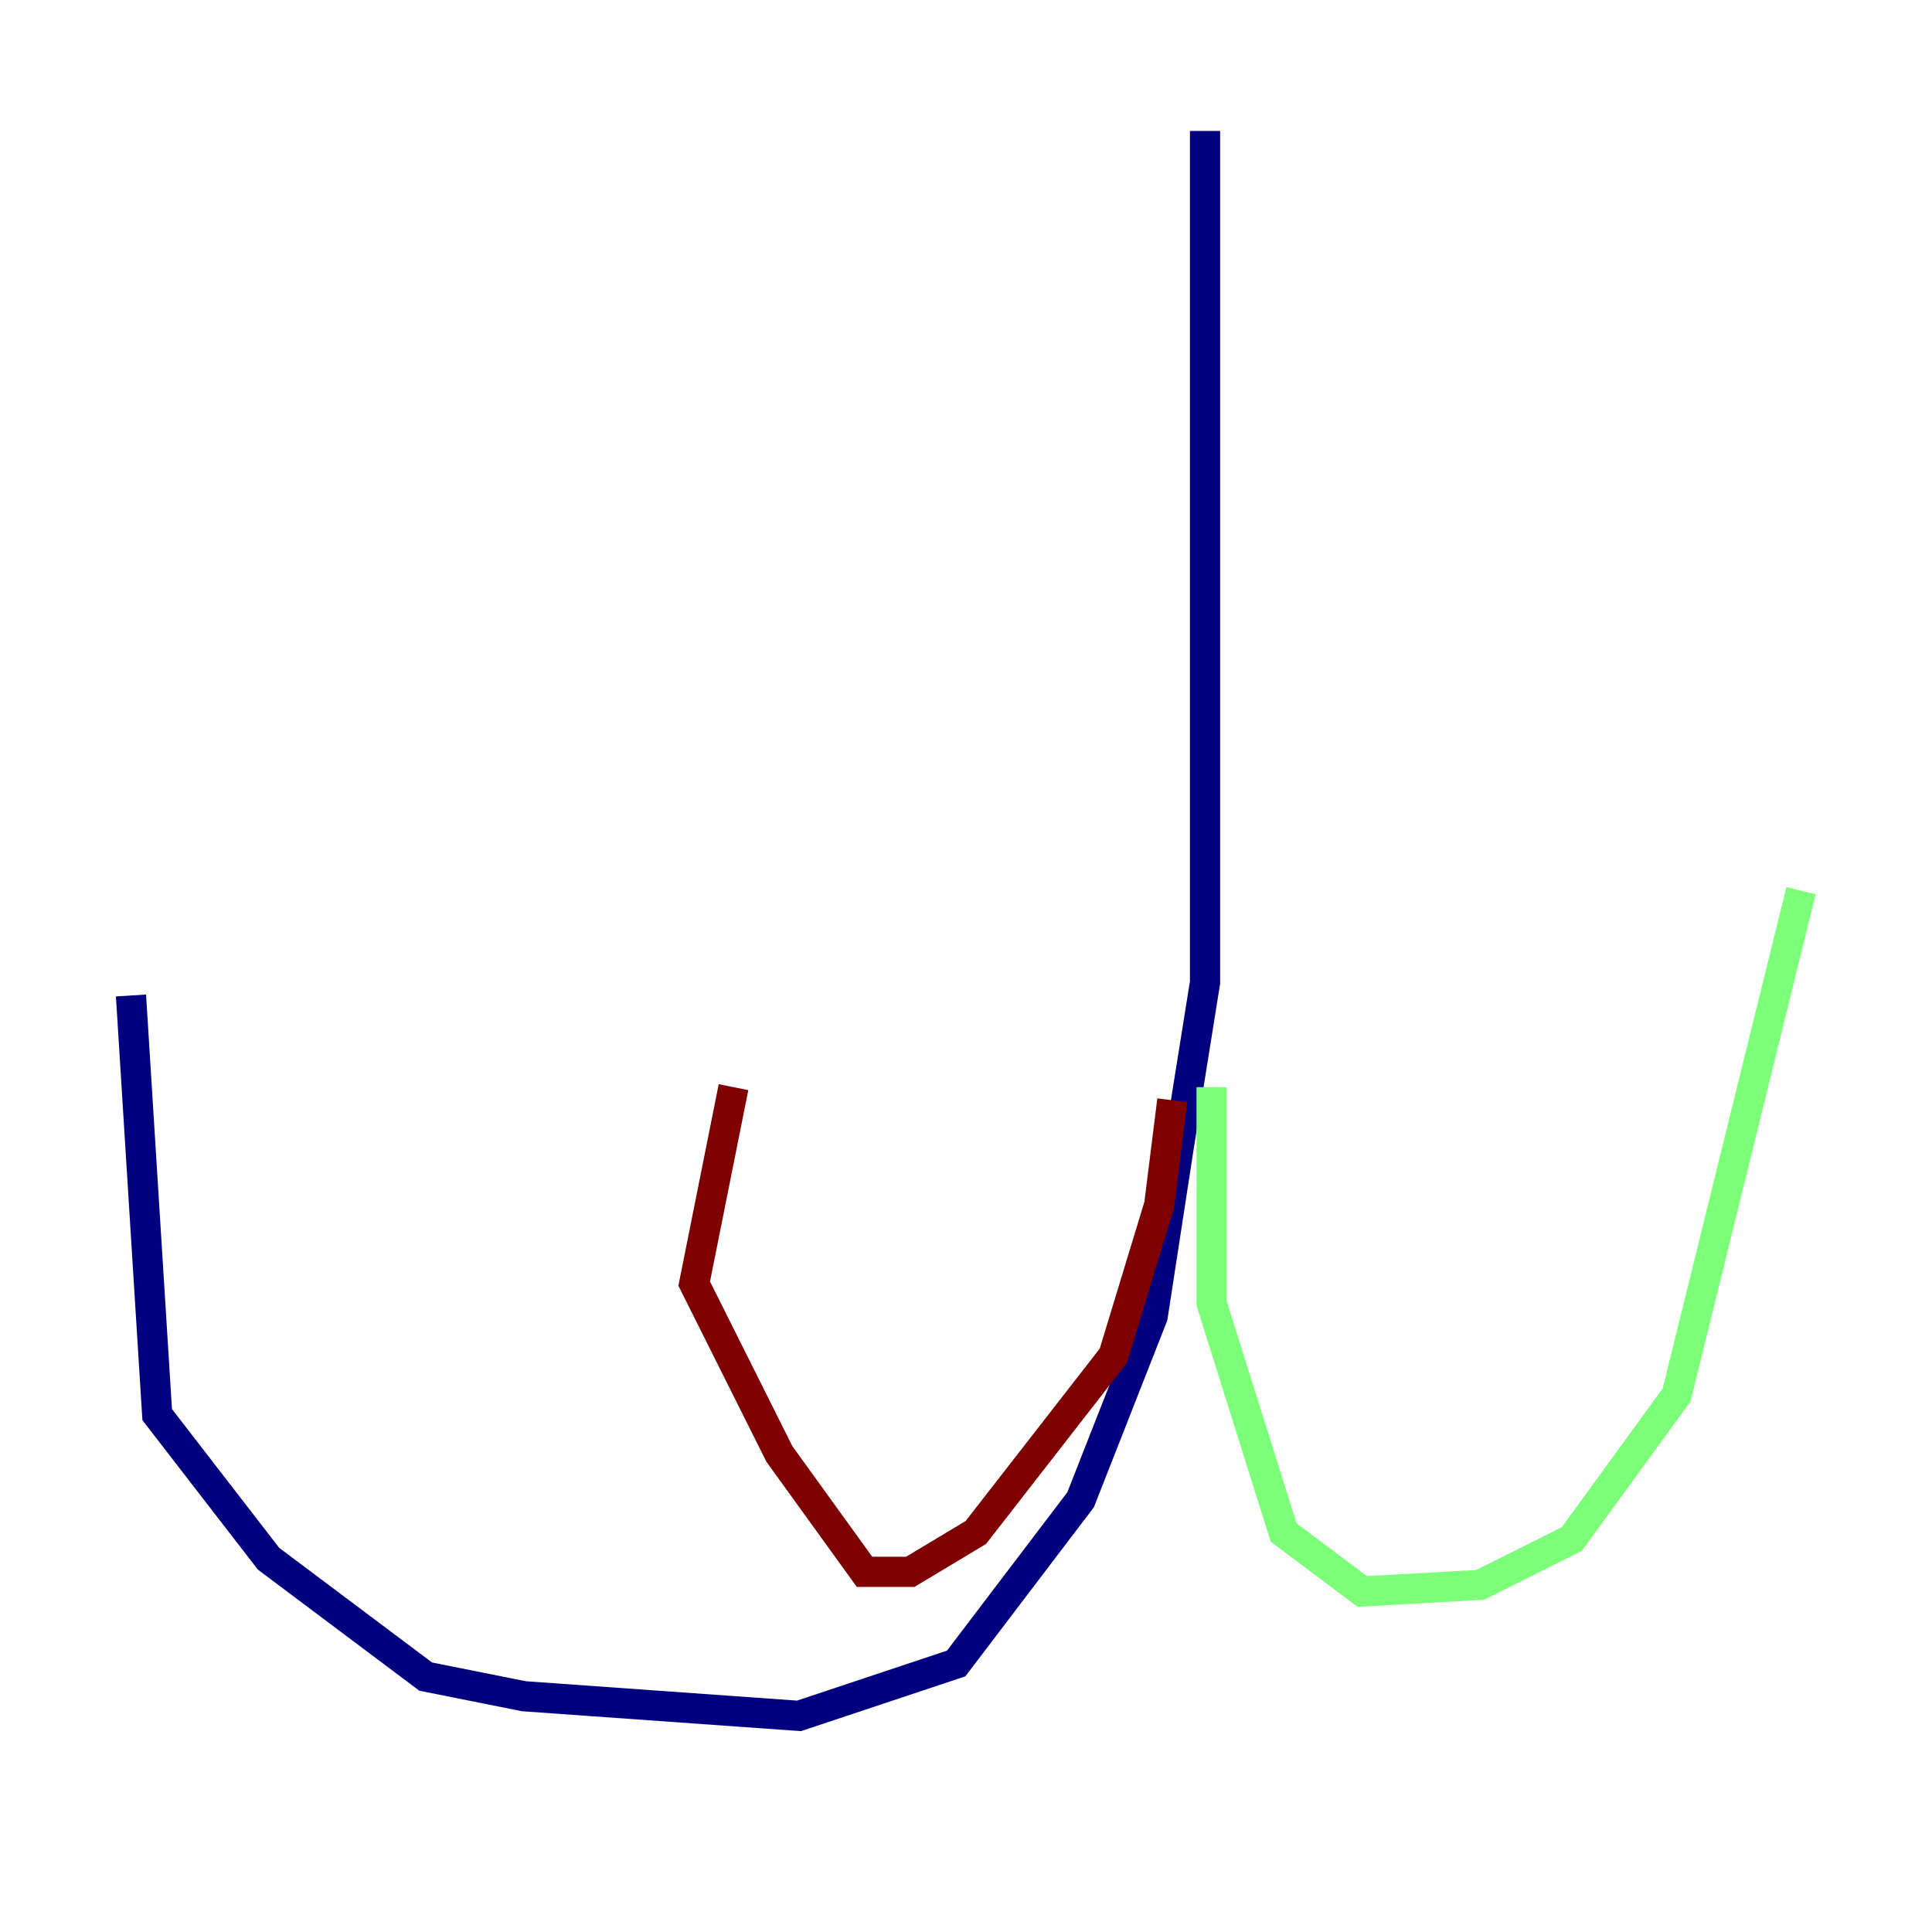 <?xml version="1.0" encoding="utf-8" ?>
<svg baseProfile="tiny" height="128" version="1.2" viewBox="0,0,128,128" width="128" xmlns="http://www.w3.org/2000/svg" xmlns:ev="http://www.w3.org/2001/xml-events" xmlns:xlink="http://www.w3.org/1999/xlink"><defs /><polyline fill="none" points="79.837,8.678 79.837,65.085 78.102,75.932 76.366,87.214 71.593,99.363 63.349,110.21 52.936,113.681 34.712,112.38 28.203,111.078 17.79,103.268 10.414,93.722 8.678,65.953" stroke="#00007f" stroke-width="2" /><polyline fill="none" points="80.271,72.027 80.271,86.346 85.044,101.532 90.251,105.437 98.061,105.003 104.136,101.966 111.078,92.42 119.322,59.01" stroke="#7cff79" stroke-width="2" /><polyline fill="none" points="77.668,72.895 76.8,79.837 73.763,89.817 64.651,101.532 60.312,104.136 57.275,104.136 51.634,96.325 45.993,85.044 48.597,72.027" stroke="#7f0000" stroke-width="2" /></svg>